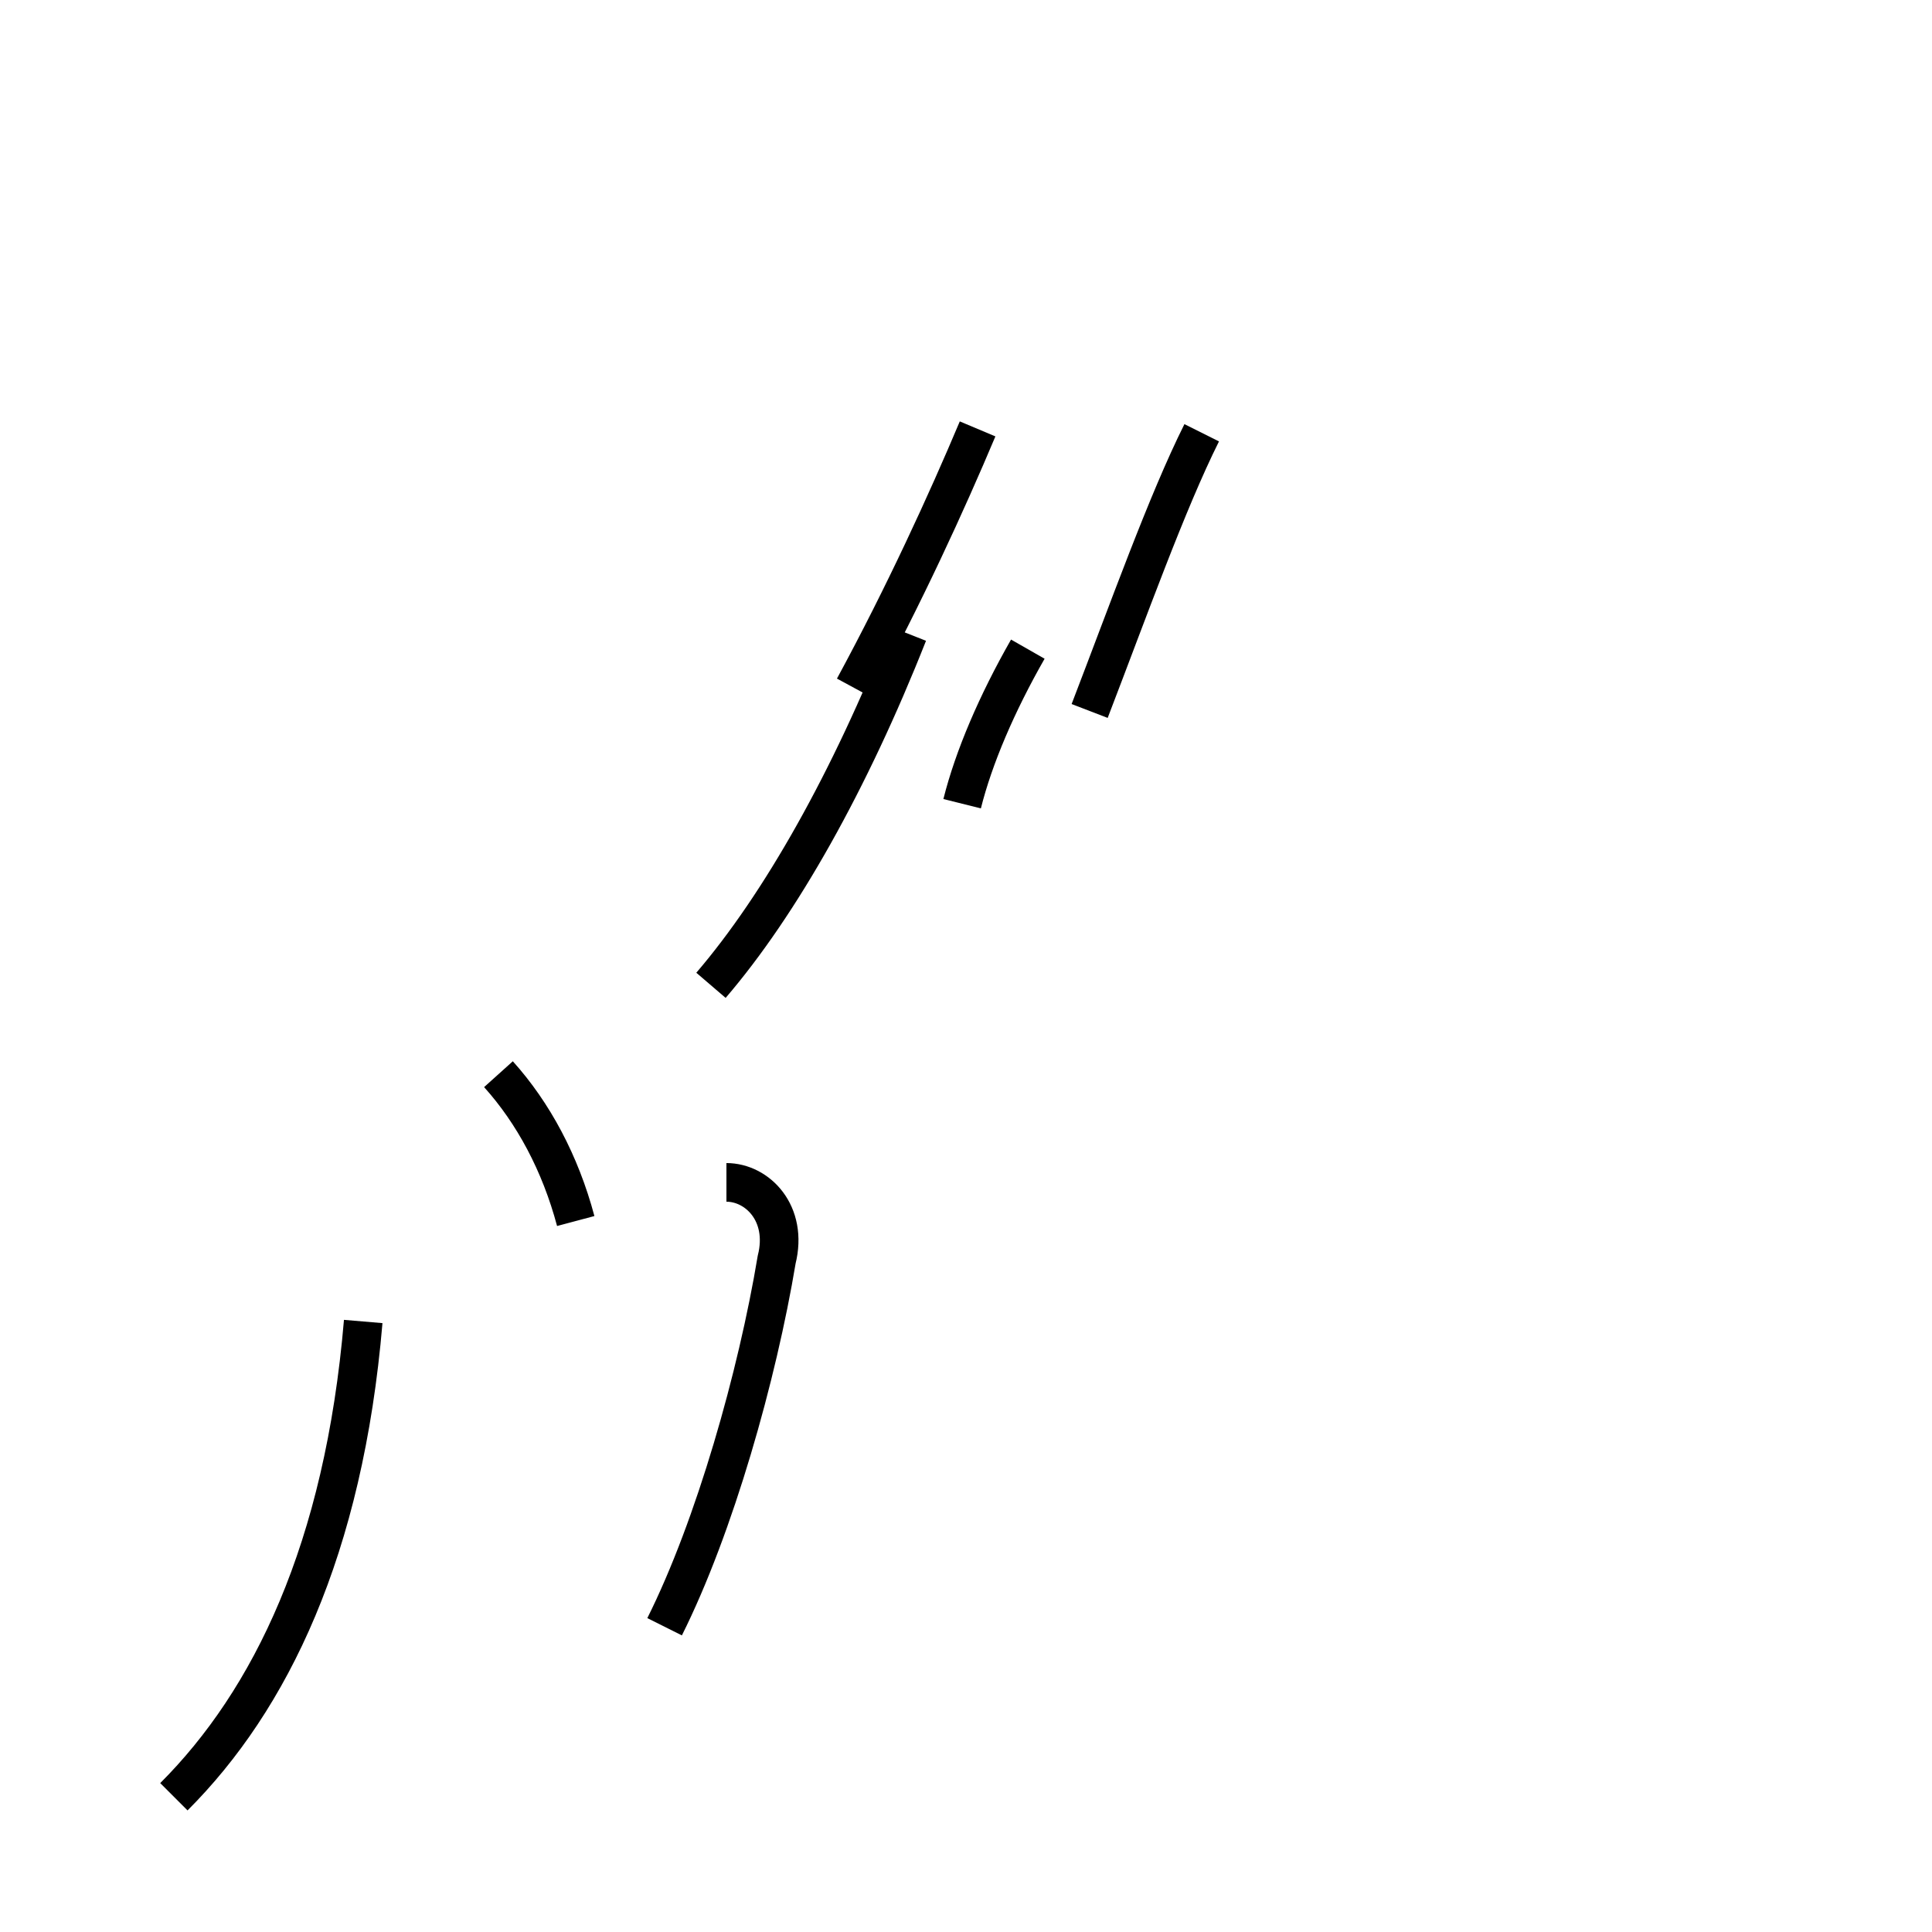 <?xml version='1.0' encoding='utf8'?>
<svg viewBox="0.0 -44.0 50.0 50.0" version="1.1" xmlns="http://www.w3.org/2000/svg">
<rect x="0.0" y="-44.0" width="50.0" height="50.0" fill="#808080" stroke="none"/>
<rect x="-1000" y="-1000" width="2000" height="2000" stroke="white" fill="white"/>
<g style="fill:none; stroke:#000000;  stroke-width:1">
<path d="M 4.5 -2.5 C 7.0 0.0 8.9 3.9 9.4 9.8 M 14.9 12.4 C 14.5 13.9 13.8 15.2 12.9 16.2 M 24.9 23.2 C 25.2 24.4 25.8 25.8 26.6 27.2 M 25.3 32.9 C 24.5 31.0 23.4 28.6 22.1 26.2 M 18.4 18.5 C 20.2 20.6 22.0 23.8 23.5 27.6 M 31.1 32.8 C 30.2 31.0 29.2 28.2 28.2 25.6 M 17.2 1.9 C 18.5 4.5 19.6 8.4 20.1 11.4 C 20.4 12.6 19.6 13.4 18.8 13.4 " transform="scale(1, -1)" />
</g>
</svg>